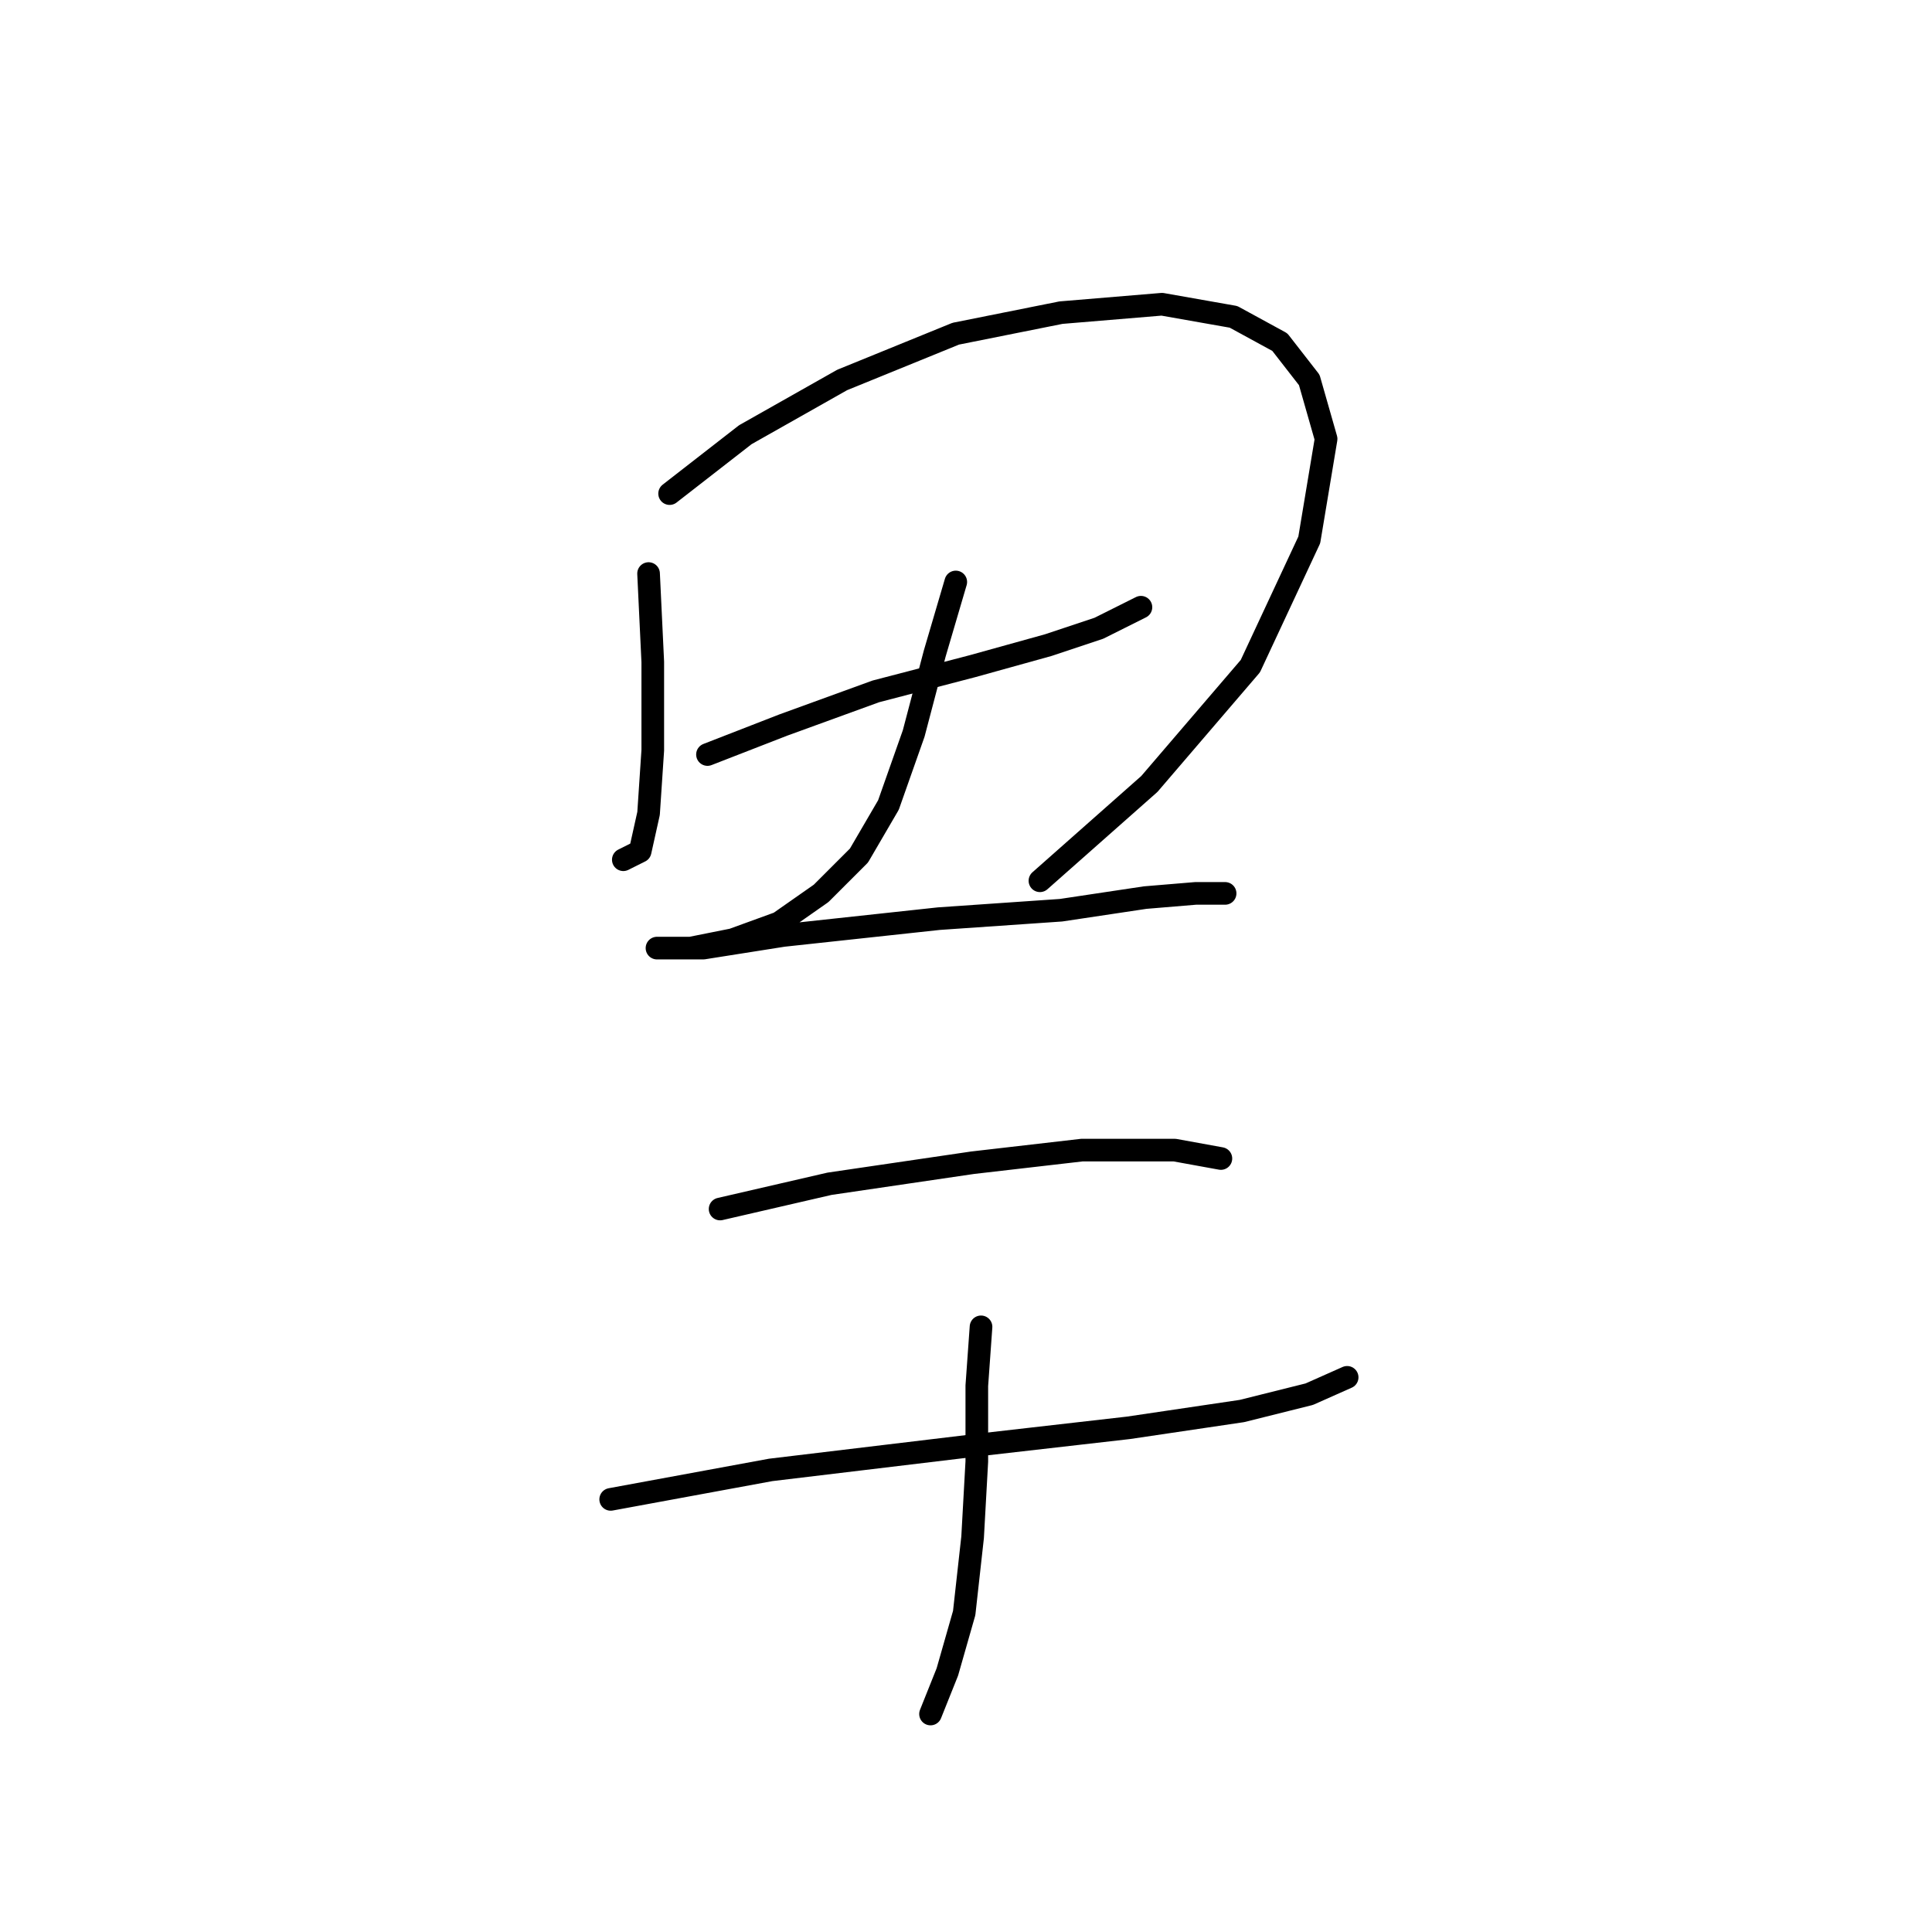 <?xml version="1.0" standalone="no"?>
    <svg width="256" height="256" xmlns="http://www.w3.org/2000/svg" version="1.1">
    <polyline stroke="black" stroke-width="3" stroke-linecap="round" fill="transparent" stroke-linejoin="round" points="85.939 76 86.496 87.71 86.496 99.42 85.939 107.784 84.823 112.803 82.593 113.918 82.593 113.918 " />
        <polyline stroke="black" stroke-width="3" stroke-linecap="round" fill="transparent" stroke-linejoin="round" points="88.727 65.405 98.764 57.598 111.589 50.349 126.645 44.216 140.585 41.427 153.968 40.312 163.448 41.985 169.582 45.331 173.485 50.349 175.715 58.156 173.485 71.539 165.678 88.268 152.295 103.881 137.797 116.706 137.797 116.706 " />
        <polyline stroke="black" stroke-width="3" stroke-linecap="round" fill="transparent" stroke-linejoin="round" points="93.745 99.978 103.782 96.074 116.05 91.613 128.875 88.268 138.912 85.479 145.604 83.249 151.18 80.461 151.18 80.461 " />
        <polyline stroke="black" stroke-width="3" stroke-linecap="round" fill="transparent" stroke-linejoin="round" points="126.645 77.115 123.857 86.595 121.069 97.189 117.723 106.669 113.82 113.36 108.801 118.379 103.225 122.282 97.091 124.513 91.515 125.628 88.727 125.628 87.054 125.628 88.169 125.628 93.188 125.628 103.782 123.955 124.414 121.725 140.585 120.61 151.738 118.937 158.429 118.379 162.333 118.379 162.333 118.379 " />
        <polyline stroke="black" stroke-width="3" stroke-linecap="round" fill="transparent" stroke-linejoin="round" points="95.418 160.201 109.916 156.855 128.875 154.067 143.373 152.394 155.641 152.394 161.775 153.509 161.775 153.509 " />
        <polyline stroke="black" stroke-width="3" stroke-linecap="round" fill="transparent" stroke-linejoin="round" points="80.92 198.676 102.11 194.773 129.991 191.427 149.507 189.197 164.563 186.966 173.485 184.736 178.504 182.505 178.504 182.505 " />
        <polyline stroke="black" stroke-width="3" stroke-linecap="round" fill="transparent" stroke-linejoin="round" points="129.991 175.814 129.433 183.621 129.433 193.658 128.875 203.695 127.76 213.732 125.53 221.539 123.299 227.115 123.299 227.115 " />
        </svg>